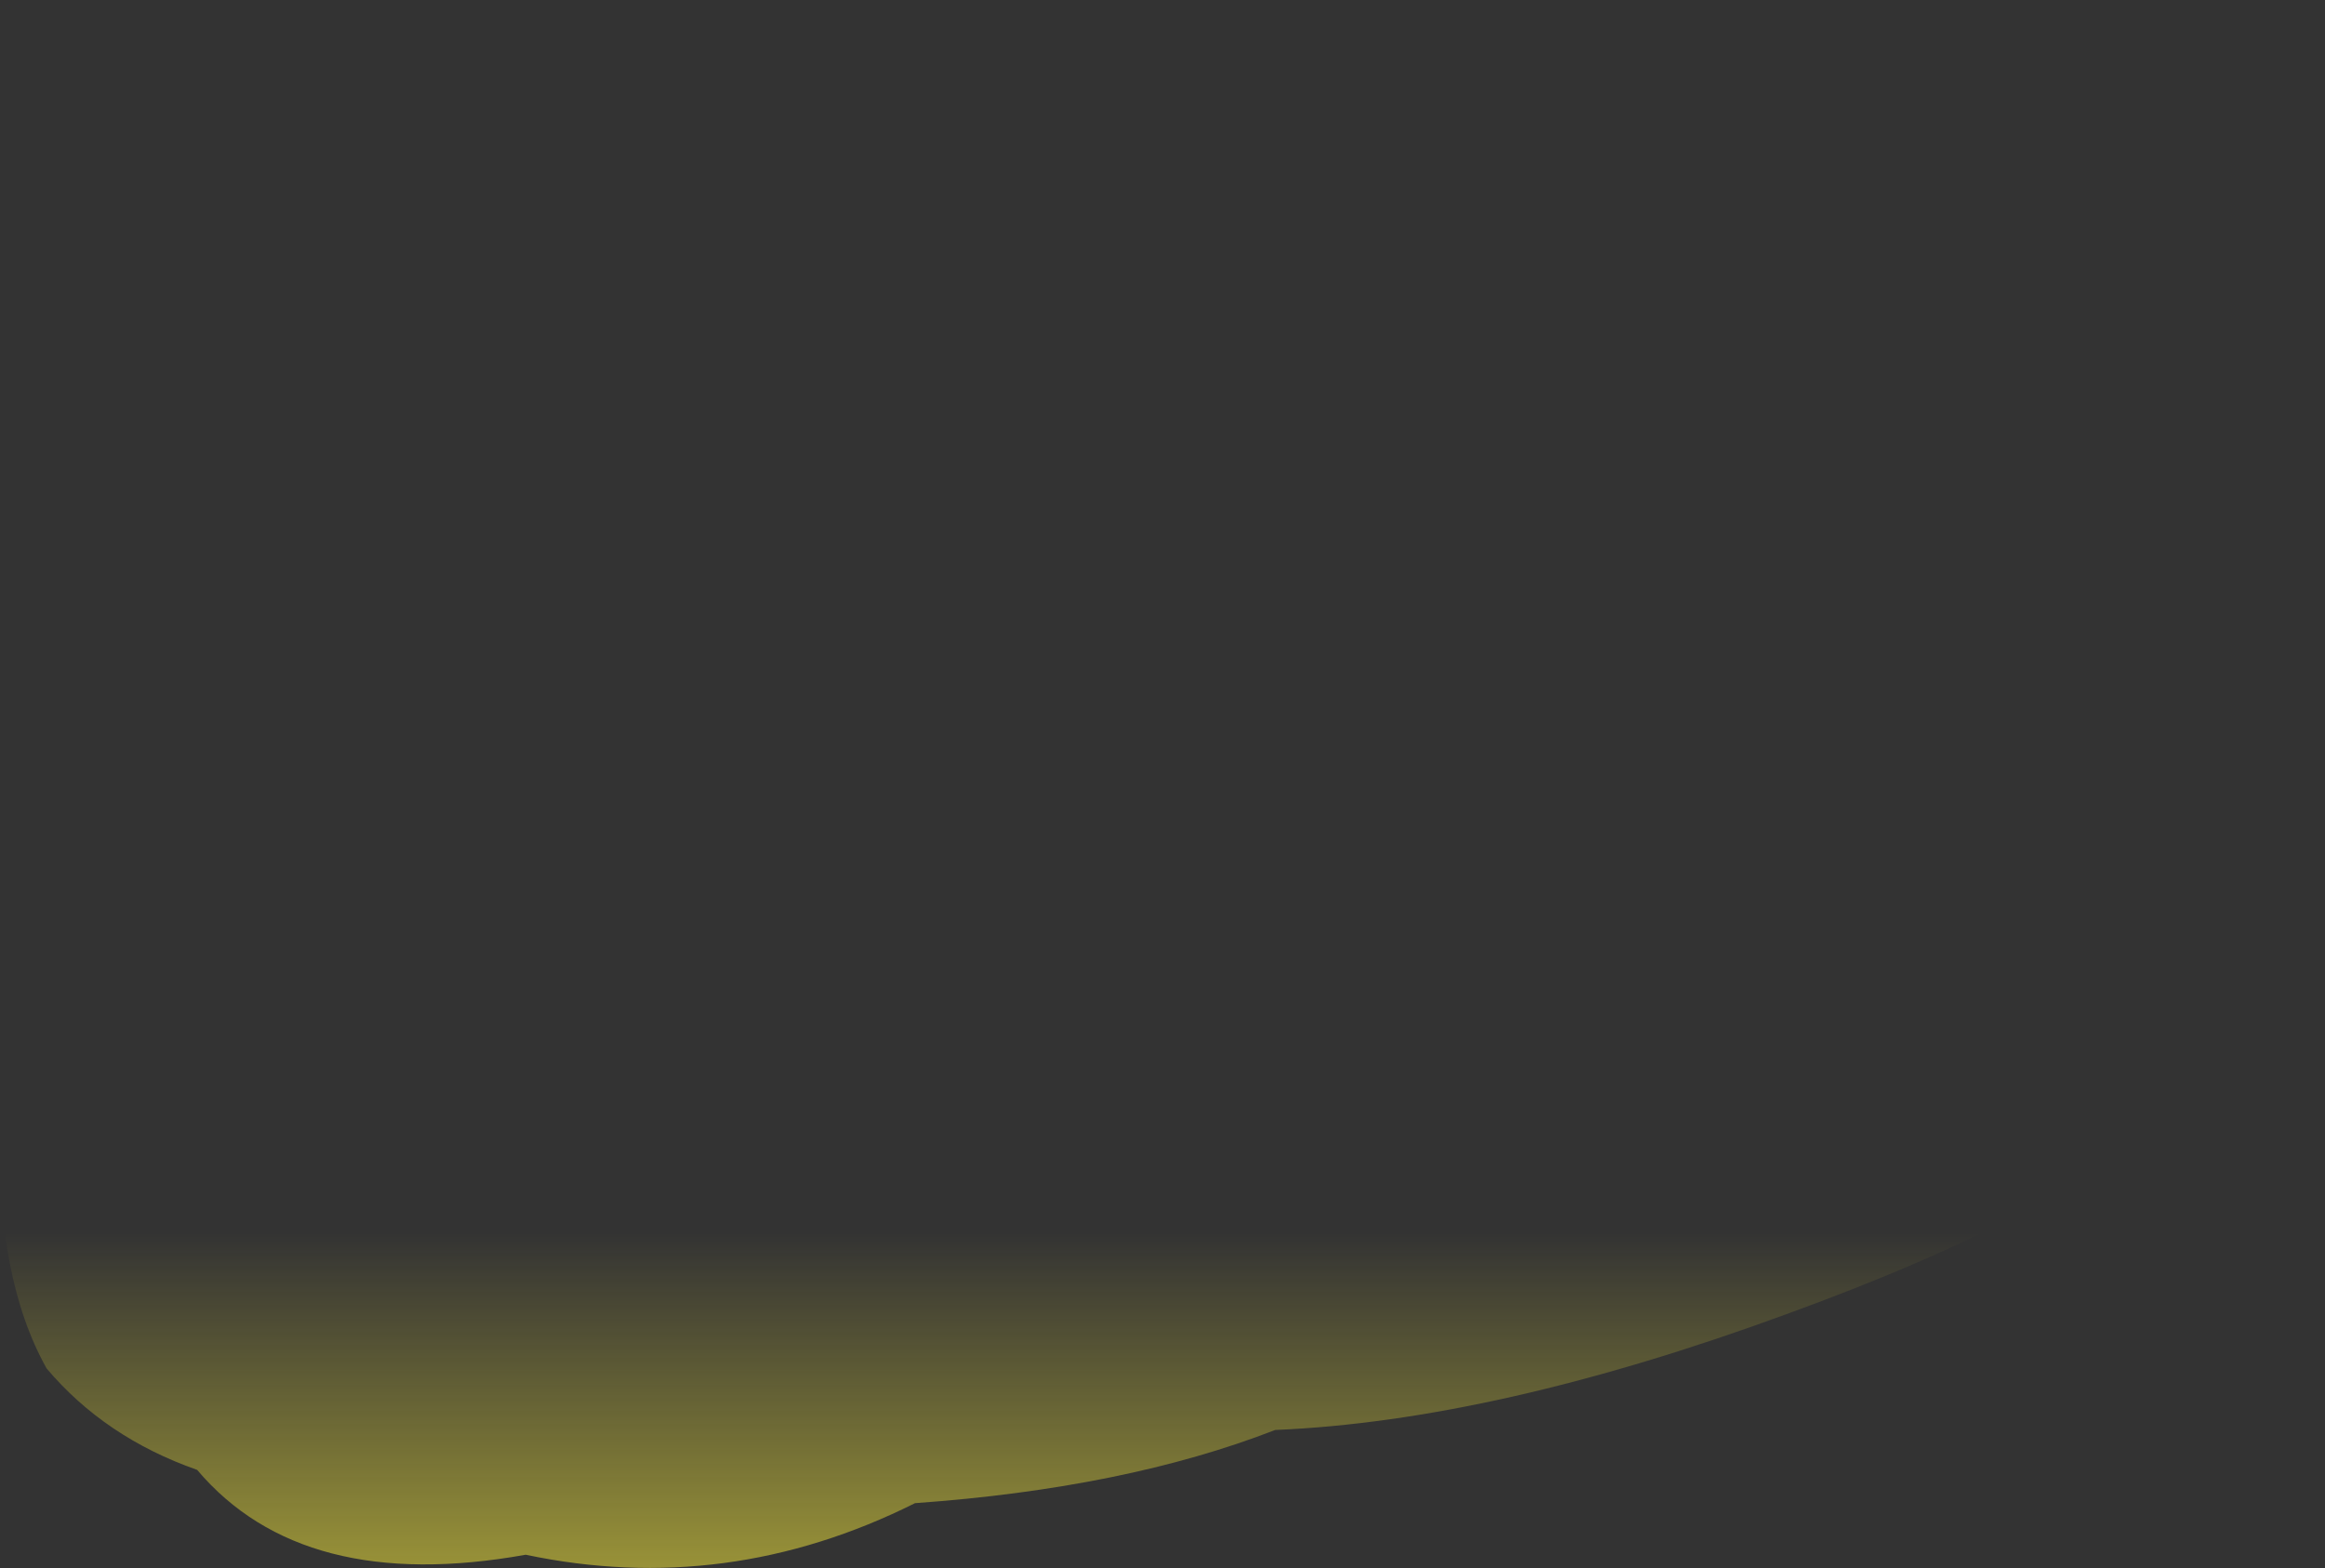 <?xml version="1.0" encoding="UTF-8" standalone="no"?>
<svg xmlns:xlink="http://www.w3.org/1999/xlink" height="94.25px" width="139.75px" xmlns="http://www.w3.org/2000/svg">
  <rect width="100%" height="100%" fill="#333333" stroke="none"/>
  <g transform="matrix(1.0, 0.0, 0.0, 1.0, 69.85, 47.15)">
    <path d="M39.4 -46.7 Q53.1 -49.4 61.3 -36.65 72.4 -18.9 69.2 1.8 67.35 18.25 60.25 19.55 54.95 25.5 37.5 31.85 20.05 38.25 6.8 38.8 -2.2 42.3 -14.85 43.2 -26.15 48.85 -38.25 46.3 -51.65 48.7 -58.0 41.2 -63.55 39.25 -67.05 35.1 -70.1 29.65 -69.85 20.45 -66.1 0.3 -65.3 4.15 -63.2 -0.3 -56.45 -5.5 -44.3 -11.8 -32.65 -13.25 -22.95 -19.5 -9.6 -25.4 -5.25 -27.55 -0.6 -27.95 7.85 -33.8 16.6 -35.5 29.0 -42.85 39.4 -46.7" fill="url(#gradient0)" fill-rule="evenodd" stroke="none"/>
  </g>
  <defs>
    <linearGradient gradientTransform="matrix(0.0, 0.055, -0.085, 0.0, 0.05, 72.0)" gradientUnits="userSpaceOnUse" id="gradient0" spreadMethod="pad" x1="-819.2" x2="819.2">
      <stop offset="0.0" stop-color="#fff23c" stop-opacity="0.0"/>
      <stop offset="0.38" stop-color="#fff23c" stop-opacity="0.847"/>
      <stop offset="0.604" stop-color="#fff23c" stop-opacity="0.8"/>
      <stop offset="1.0" stop-color="#fff23c" stop-opacity="0.0"/>
    </linearGradient>
  </defs>
</svg>
